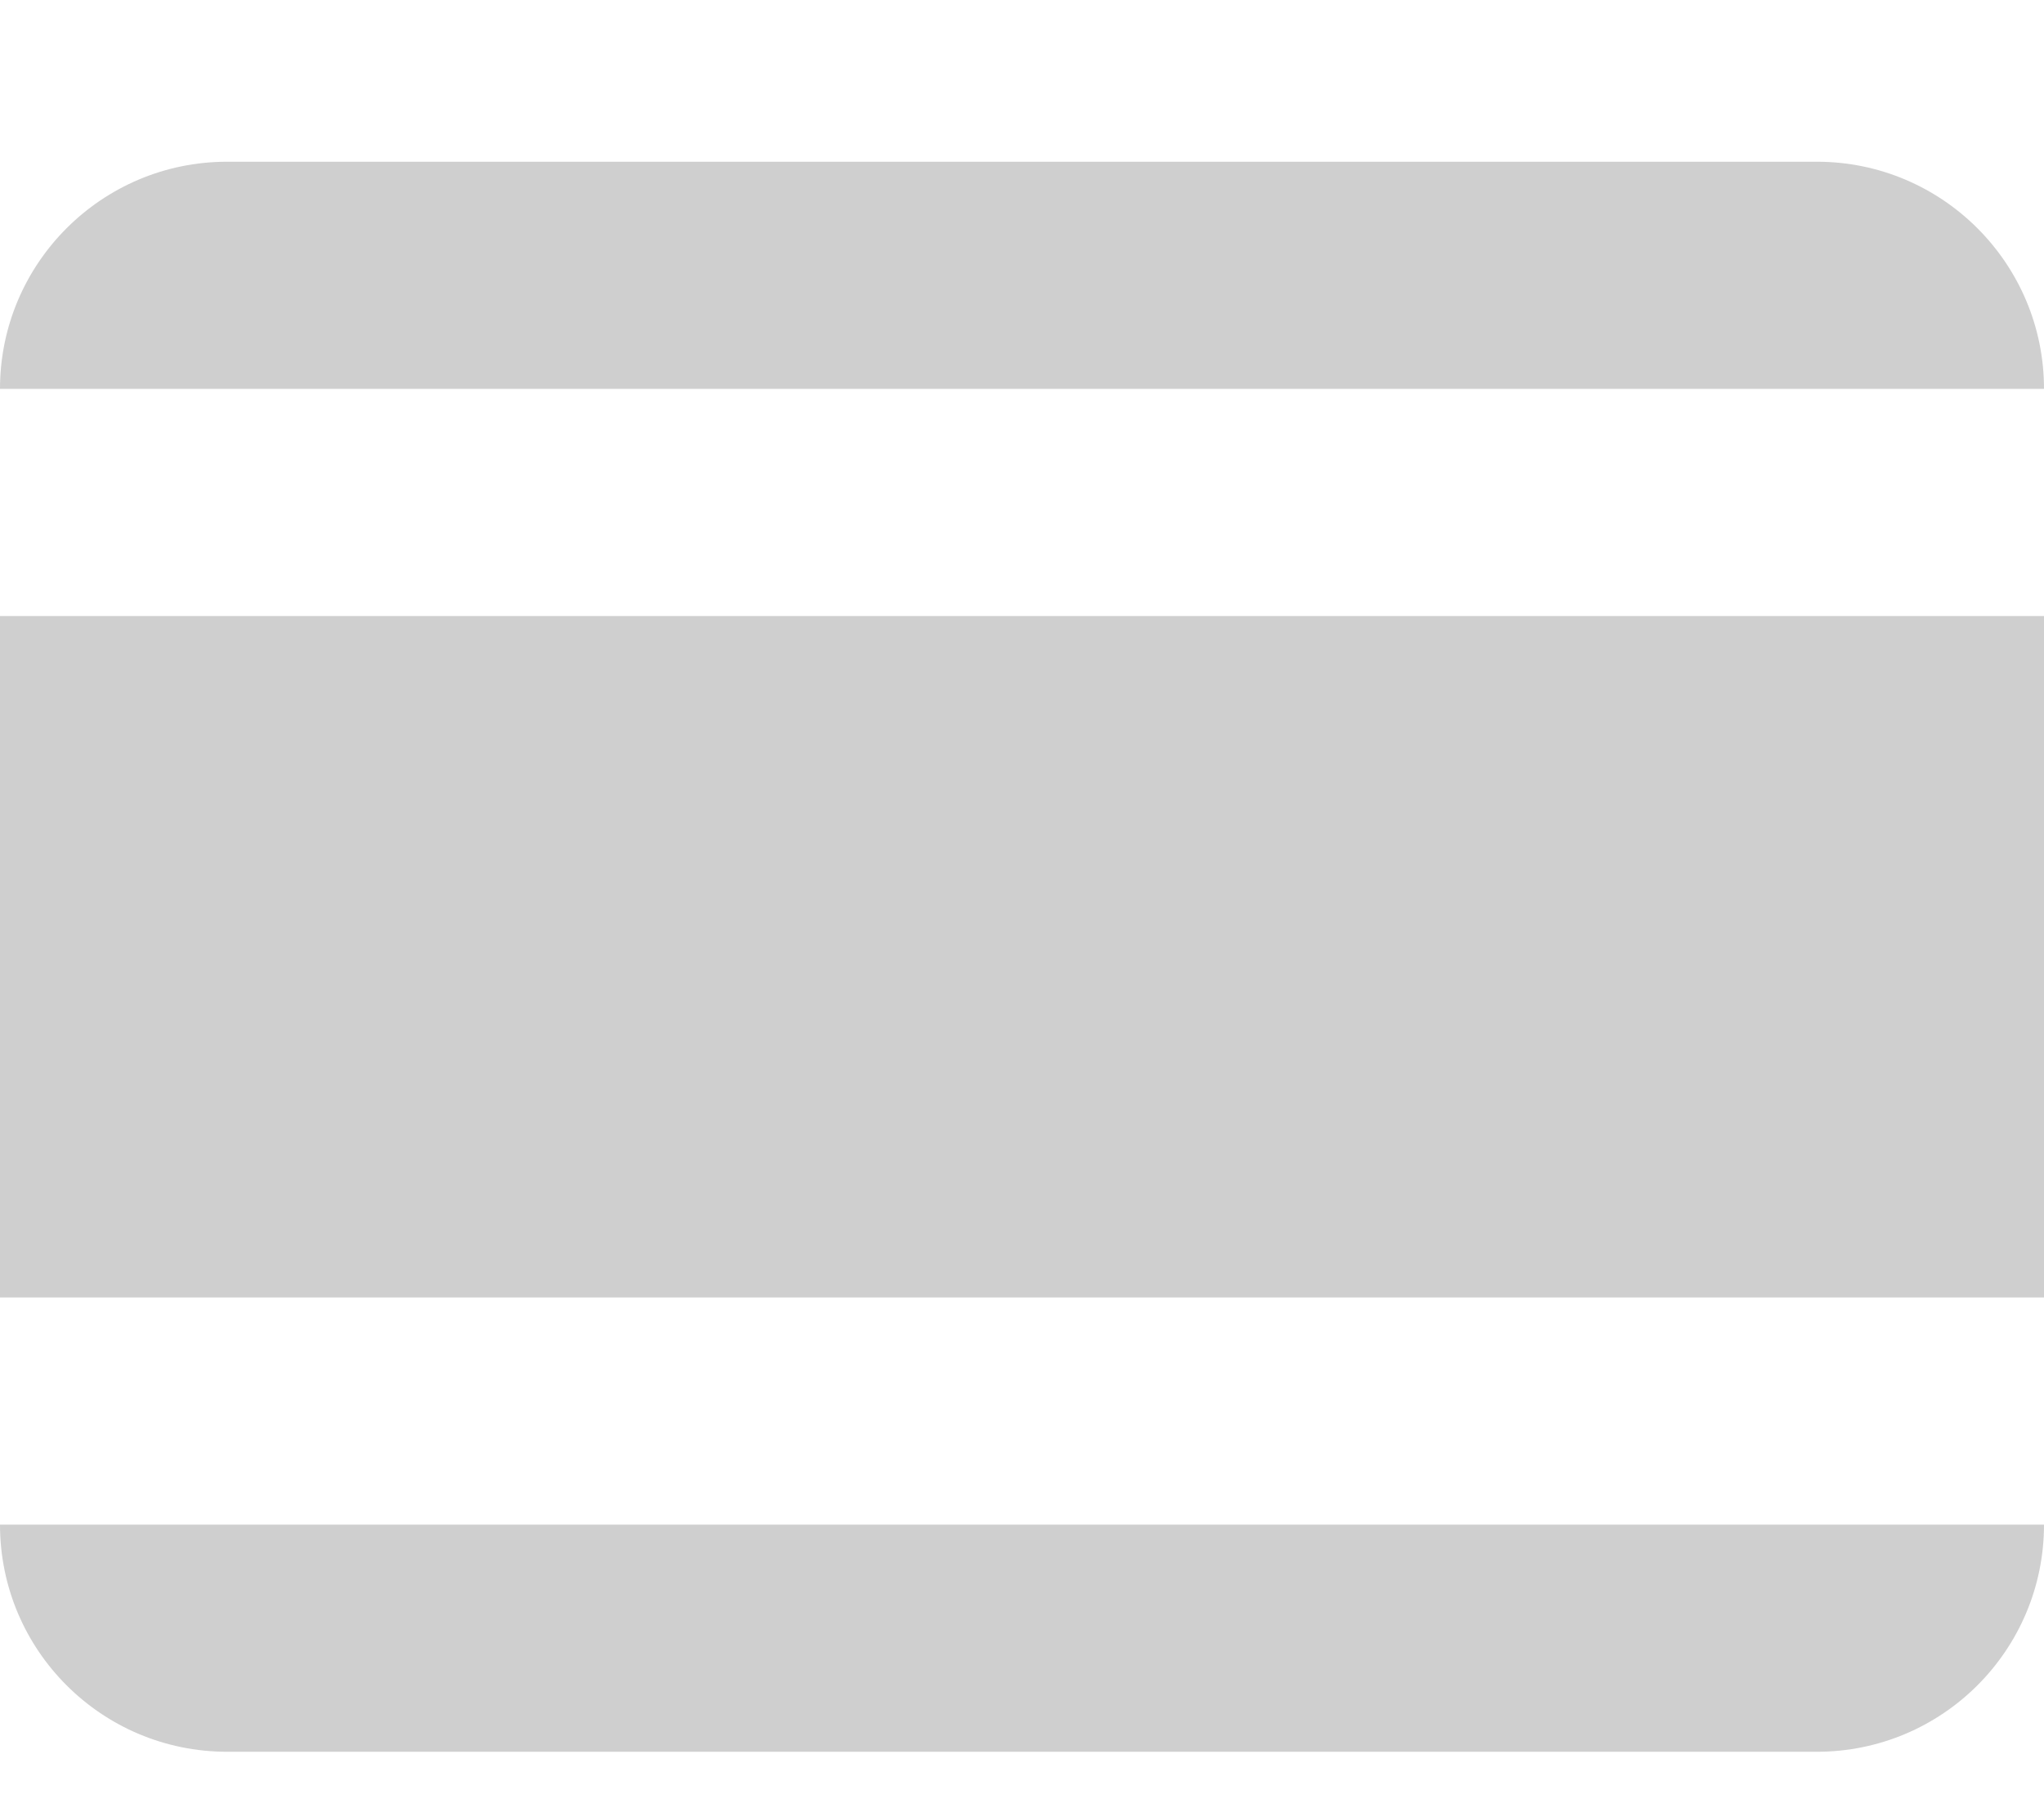 <svg width="9" height="8" viewBox="0 0 9 8" fill="none" xmlns="http://www.w3.org/2000/svg">
<path d="M0 1.712C0 1.16 0.448 0.712 1 0.712H8C8.552 0.712 9 1.16 9 1.712H0Z" fill="#CFCFCF"/>
<path d="M0 2.712H9V5.712H0V2.712Z" fill="#CFCFCF"/>
<path d="M0 6.712H9C9 7.265 8.552 7.712 8 7.712H1C0.448 7.712 0 7.265 0 6.712Z" fill="#CFCFCF"/>
</svg>

